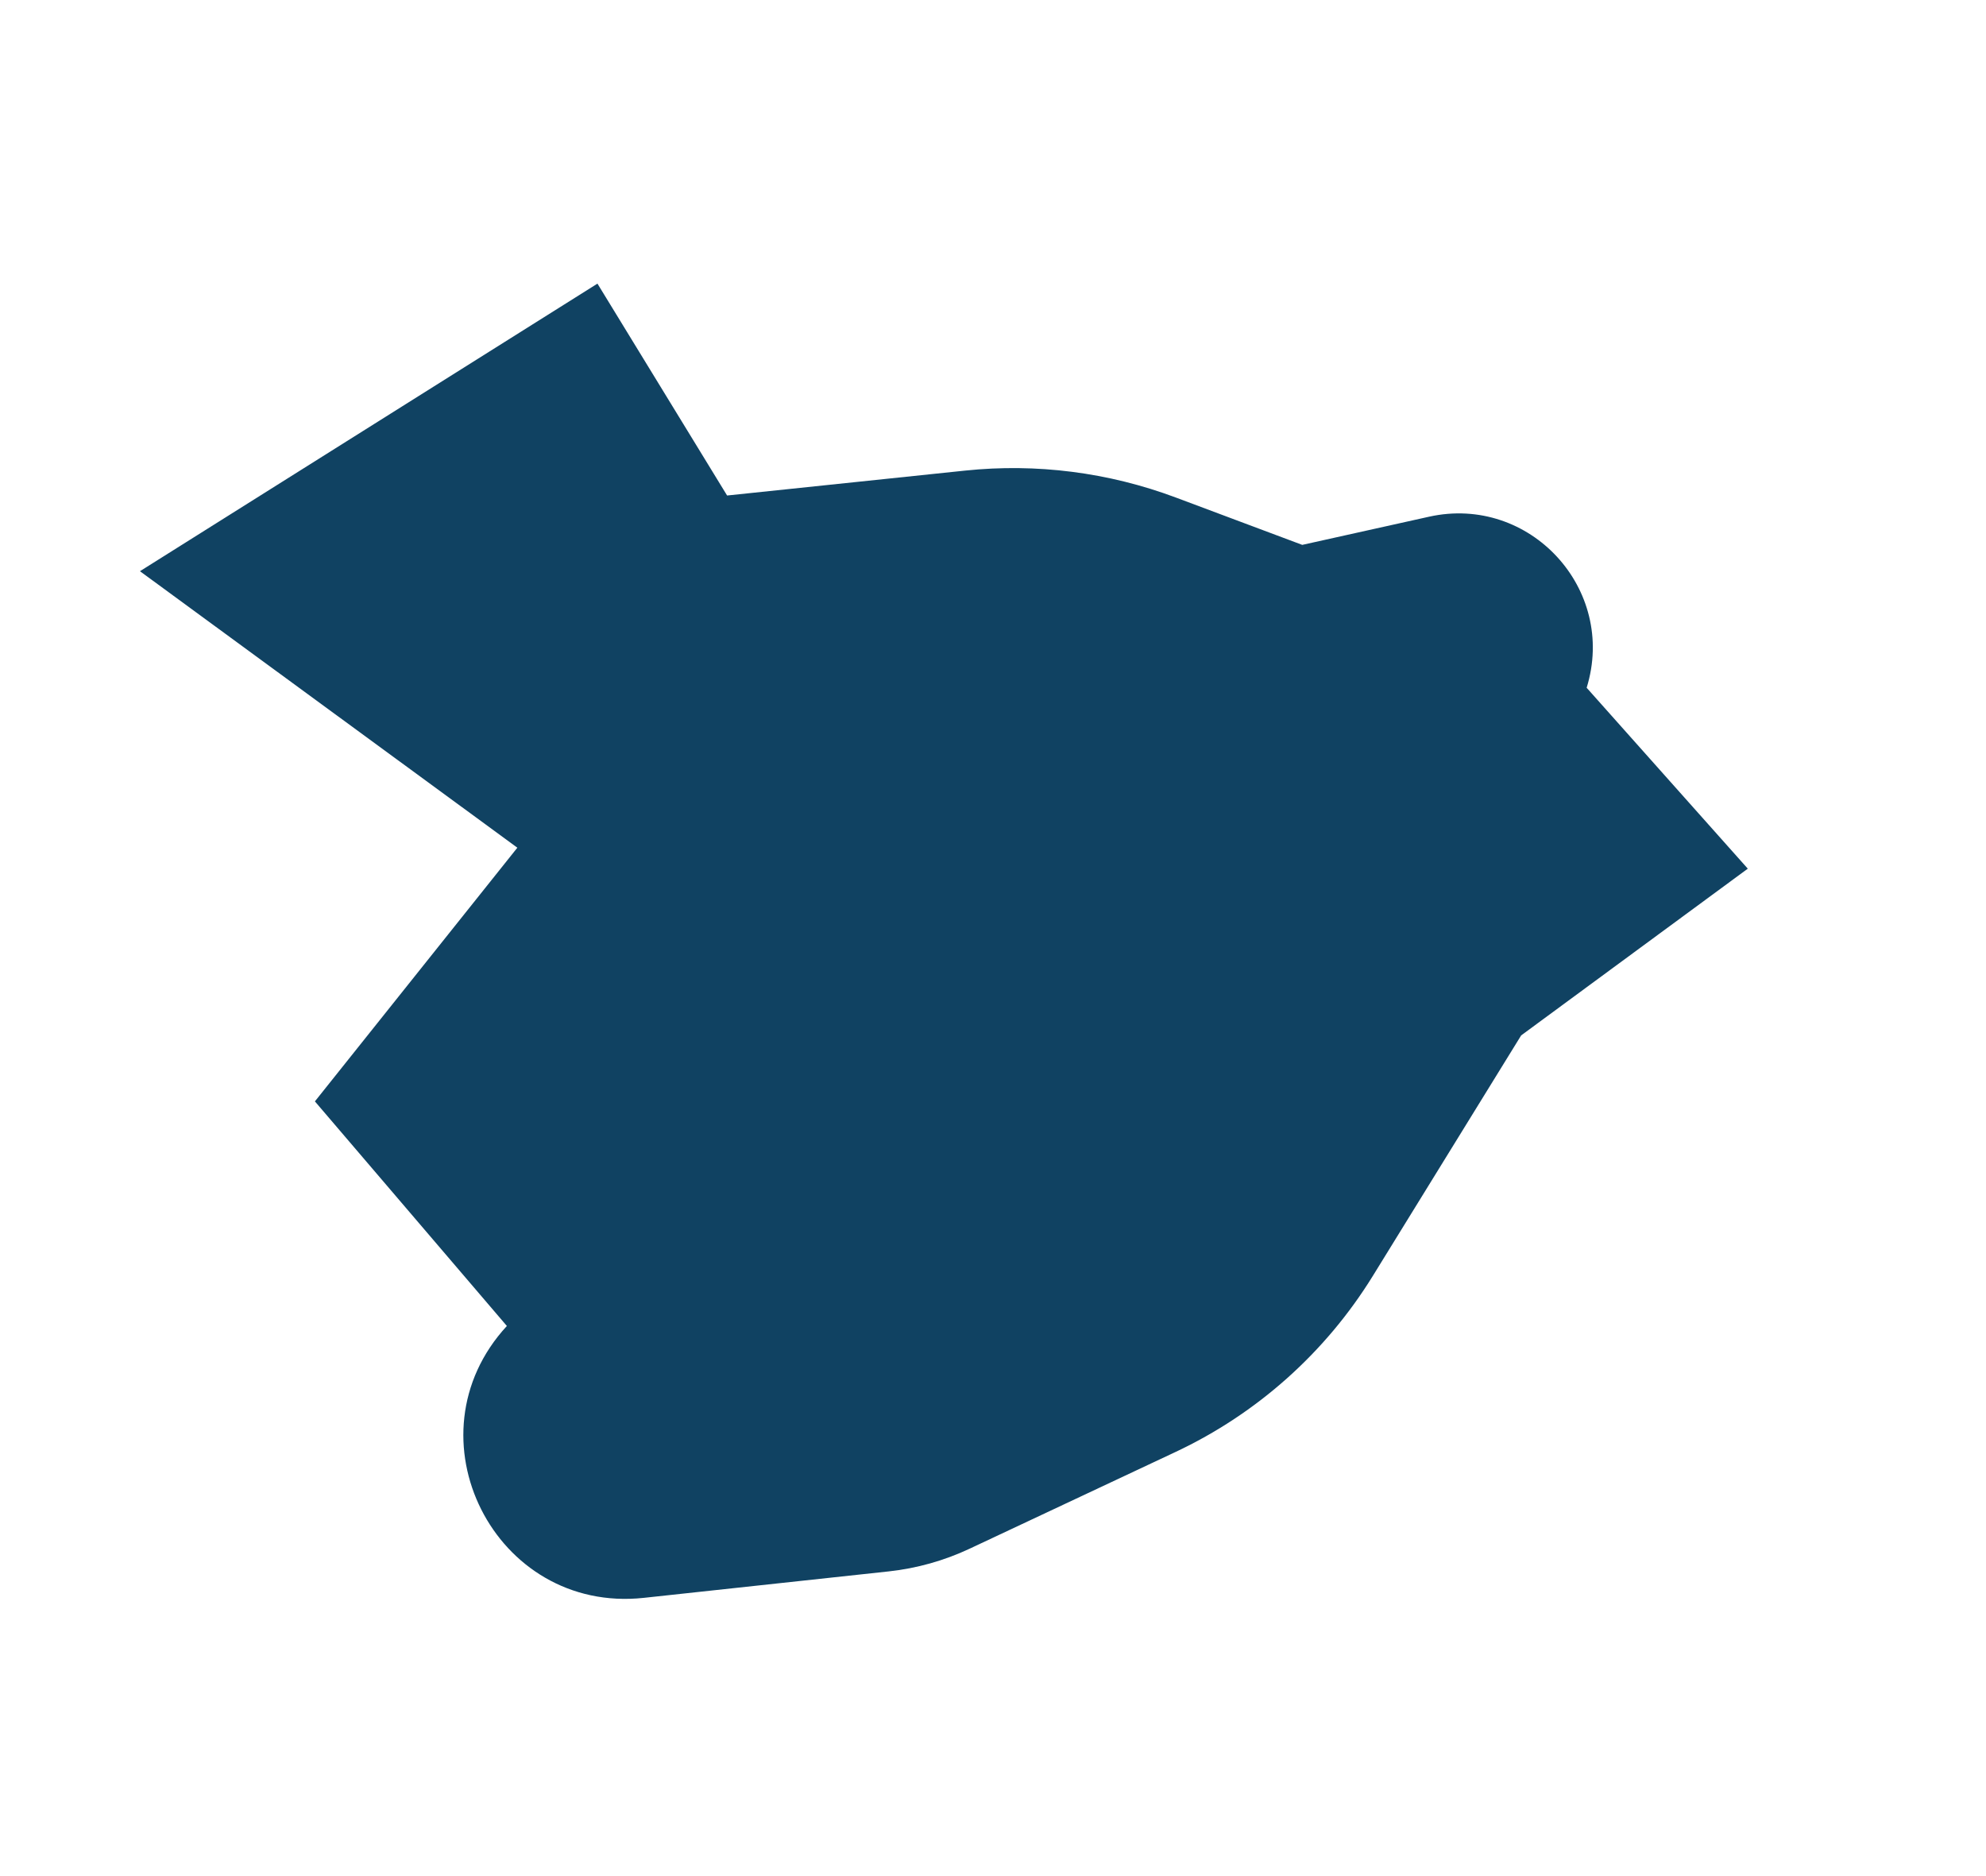 <svg width="1800" height="1700" viewBox="0 0 1800 1700" fill="none" xmlns="http://www.w3.org/2000/svg">
<g filter="url(#filter0_f)" transform="matrix(1,0,0,1,600,-200)">
<path d="M-473.154 717.593L-58.5 457L59 649L274.686 626.431C339.371 619.663 404.744 628.009 465.654 650.813L580.296 693.733L695.207 668.212C786.527 647.93 865.705 733.84 838.053 823.206L984.107 987.135L778.697 1138.22L644.328 1356.05C601.473 1425.52 539.302 1481 465.418 1515.7L278.831 1603.33C255.662 1614.22 230.847 1621.17 205.398 1623.92L-16.473 1647.88C-151.771 1662.5 -232.859 1501.56 -140.602 1401.52L-314.591 1198.01L-131.104 968.135L-473.154 717.593Z" fill="#104262"/>
</g>
<defs>
<filter id="filter0_f" x="-988.32" y="0.607" width="2300.64" height="2168.27" filterUnits="userSpaceOnUse" color-interpolation-filters="sRGB">
<feFlood flood-opacity="0" result="BackgroundImageFix"/>
<feBlend mode="normal" in="SourceGraphic" in2="BackgroundImageFix" result="shape"/>
<feGaussianBlur stdDeviation="125" result="effect1_foregroundBlur"/>
</filter>
</defs>
</svg>
